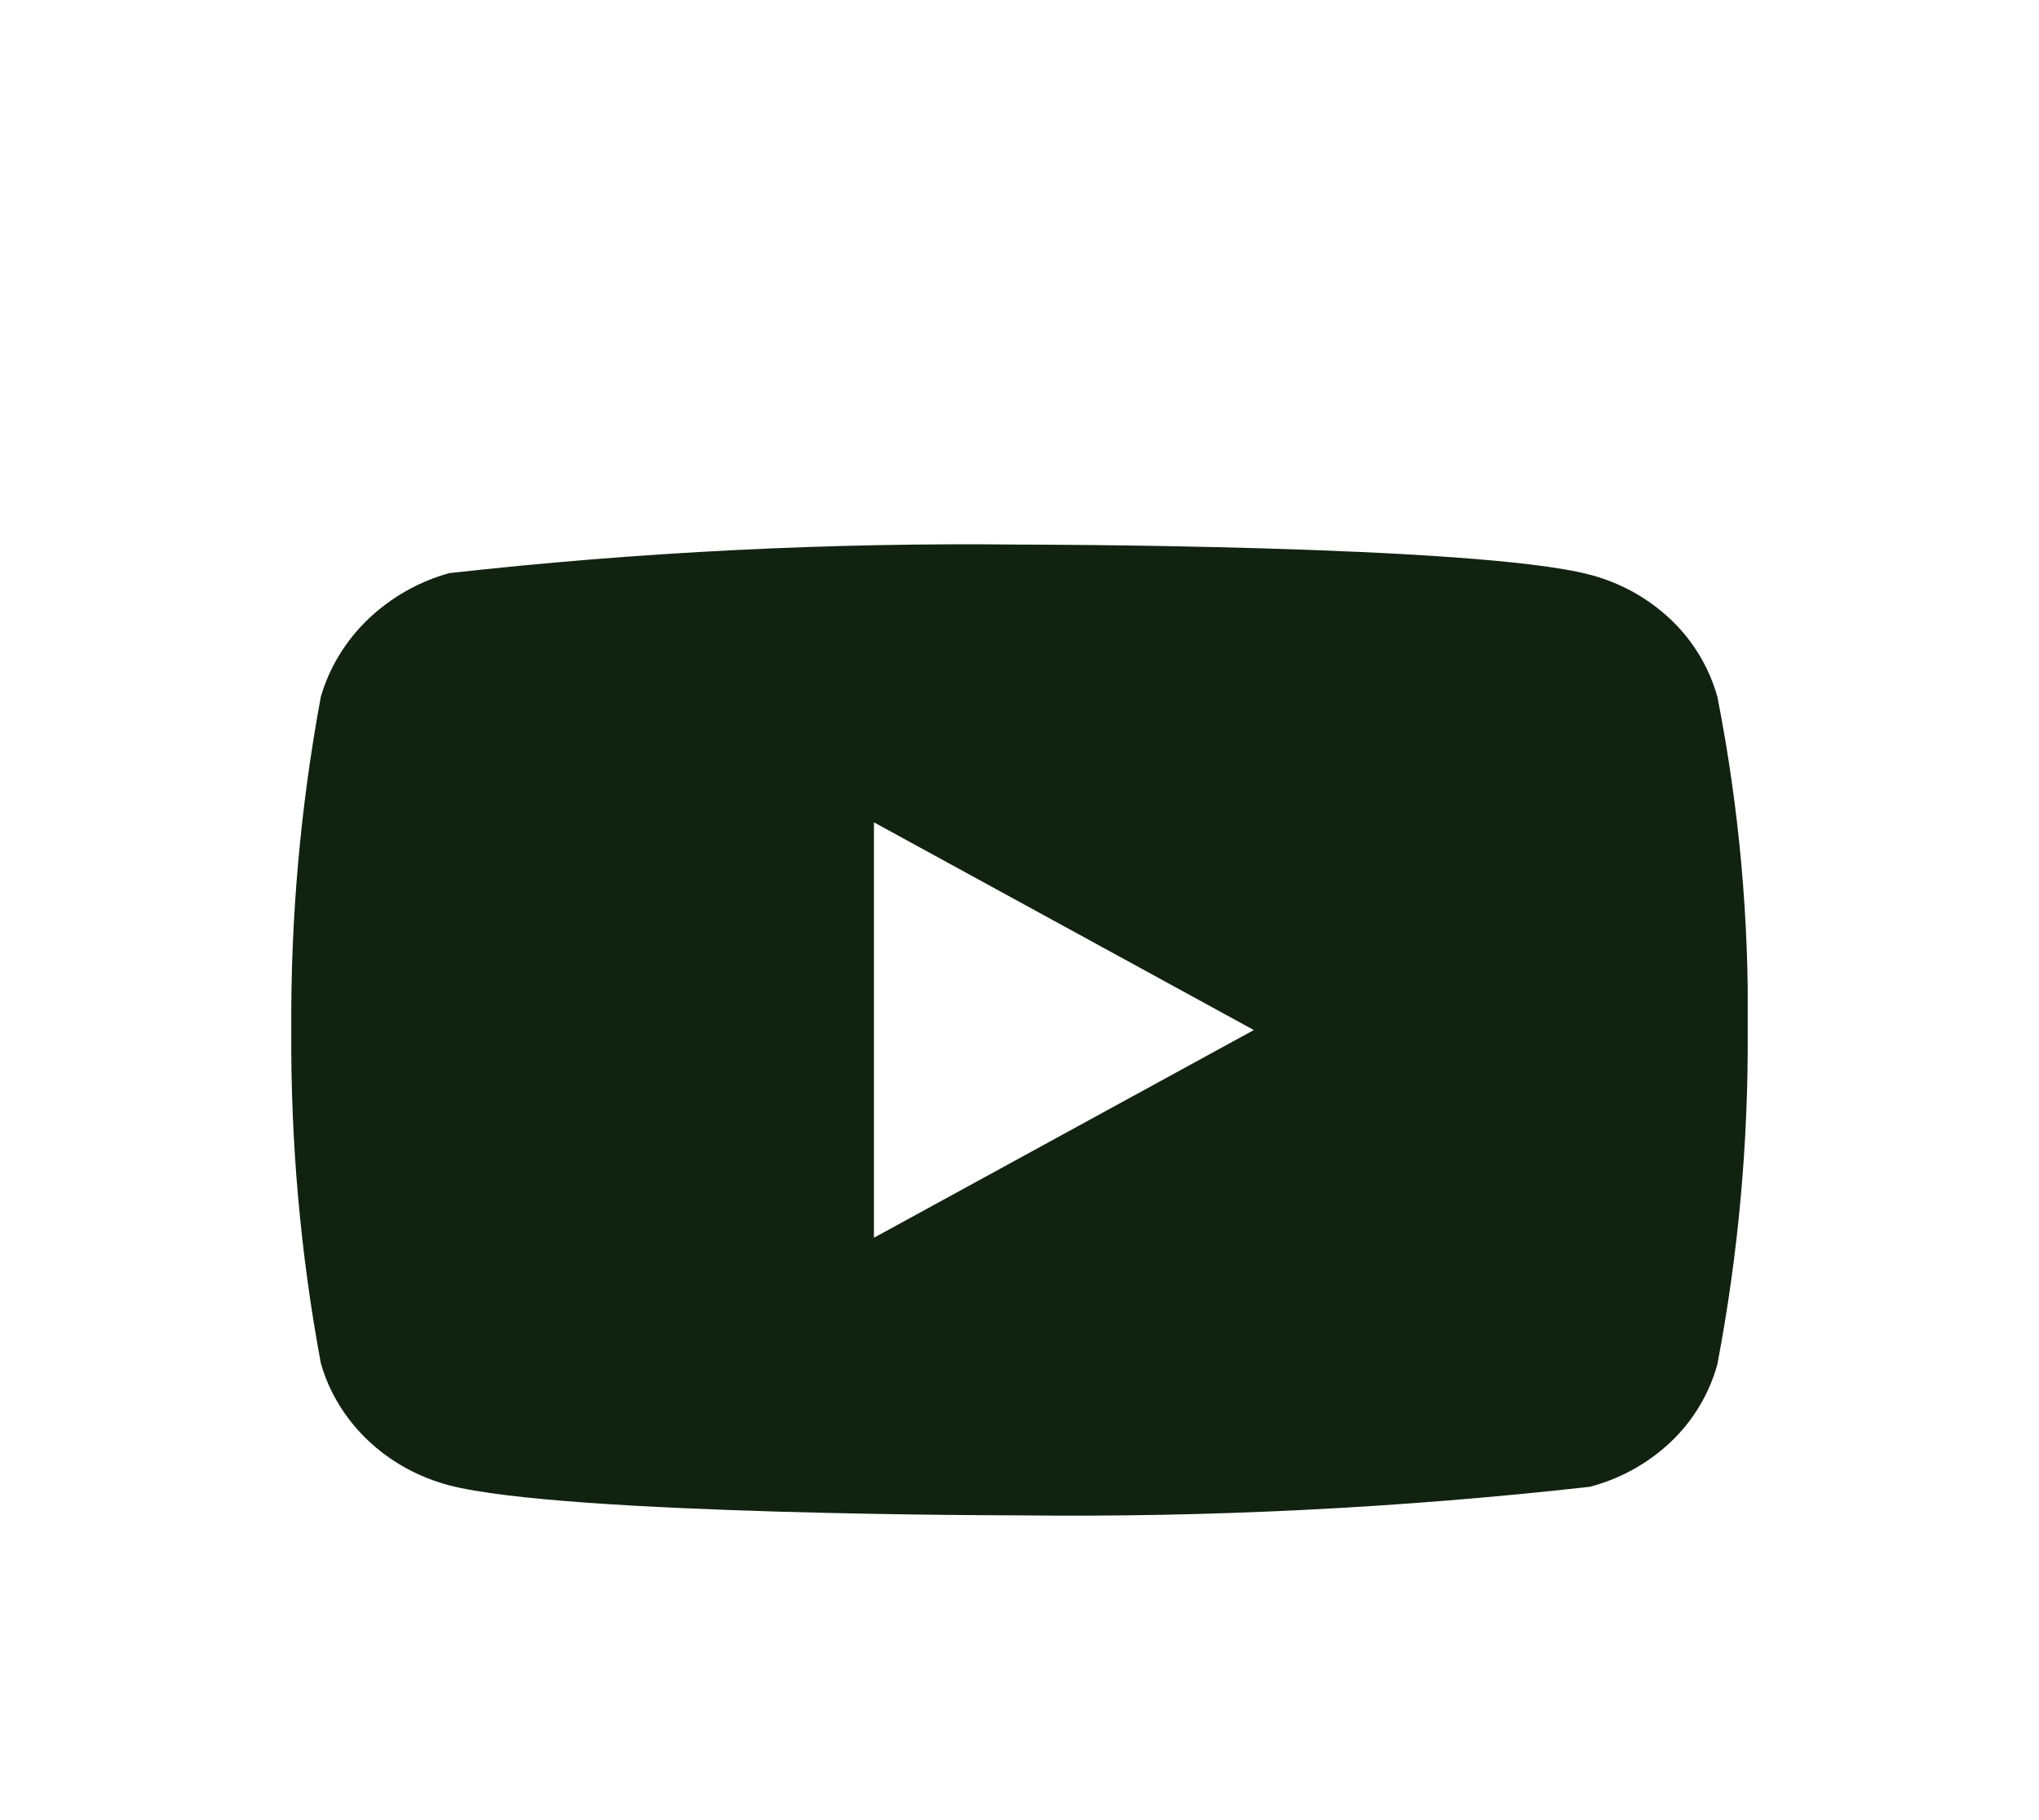 <svg width="28" height="25" viewBox="0 0 28 25" fill="none" xmlns="http://www.w3.org/2000/svg">
<g clip-path="url(#clip0_336_3502)" filter="url(#filter0_d_336_3502)">
<path d="M23.583 5.57C23.47 5.166 23.249 4.8 22.945 4.511C22.631 4.214 22.248 4.001 21.829 3.893C20.265 3.48 13.995 3.48 13.995 3.48C11.381 3.451 8.767 3.582 6.17 3.872C5.751 3.988 5.368 4.206 5.055 4.505C4.746 4.802 4.523 5.168 4.406 5.569C4.126 7.079 3.99 8.612 4 10.147C3.99 11.681 4.125 13.214 4.406 14.726C4.52 15.125 4.743 15.489 5.052 15.783C5.361 16.077 5.746 16.29 6.17 16.402C7.755 16.814 13.995 16.814 13.995 16.814C16.612 16.844 19.228 16.713 21.829 16.422C22.248 16.314 22.631 16.101 22.945 15.804C23.249 15.515 23.469 15.149 23.582 14.745C23.87 13.236 24.009 11.703 24 10.166C24.021 8.623 23.881 7.083 23.583 5.569V5.57ZM12.001 13.001V7.295L17.218 10.148L12.001 13.001Z" fill="#112211"/>
</g>
<defs>
<filter id="filter0_d_336_3502" x="0" y="0.147" width="28" height="28" filterUnits="userSpaceOnUse" color-interpolation-filters="sRGB">
<feFlood flood-opacity="0" result="BackgroundImageFix"/>
<feColorMatrix in="SourceAlpha" type="matrix" values="0 0 0 0 0 0 0 0 0 0 0 0 0 0 0 0 0 0 127 0" result="hardAlpha"/>
<feOffset dy="4"/>
<feGaussianBlur stdDeviation="2"/>
<feComposite in2="hardAlpha" operator="out"/>
<feColorMatrix type="matrix" values="0 0 0 0 0 0 0 0 0 0 0 0 0 0 0 0 0 0 0.25 0"/>
<feBlend mode="normal" in2="BackgroundImageFix" result="effect1_dropShadow_336_3502"/>
<feBlend mode="normal" in="SourceGraphic" in2="effect1_dropShadow_336_3502" result="shape"/>
</filter>
<clipPath id="clip0_336_3502">
<rect width="20" height="20" fill="white" transform="translate(4 0.147)"/>
</clipPath>
</defs>
</svg>
